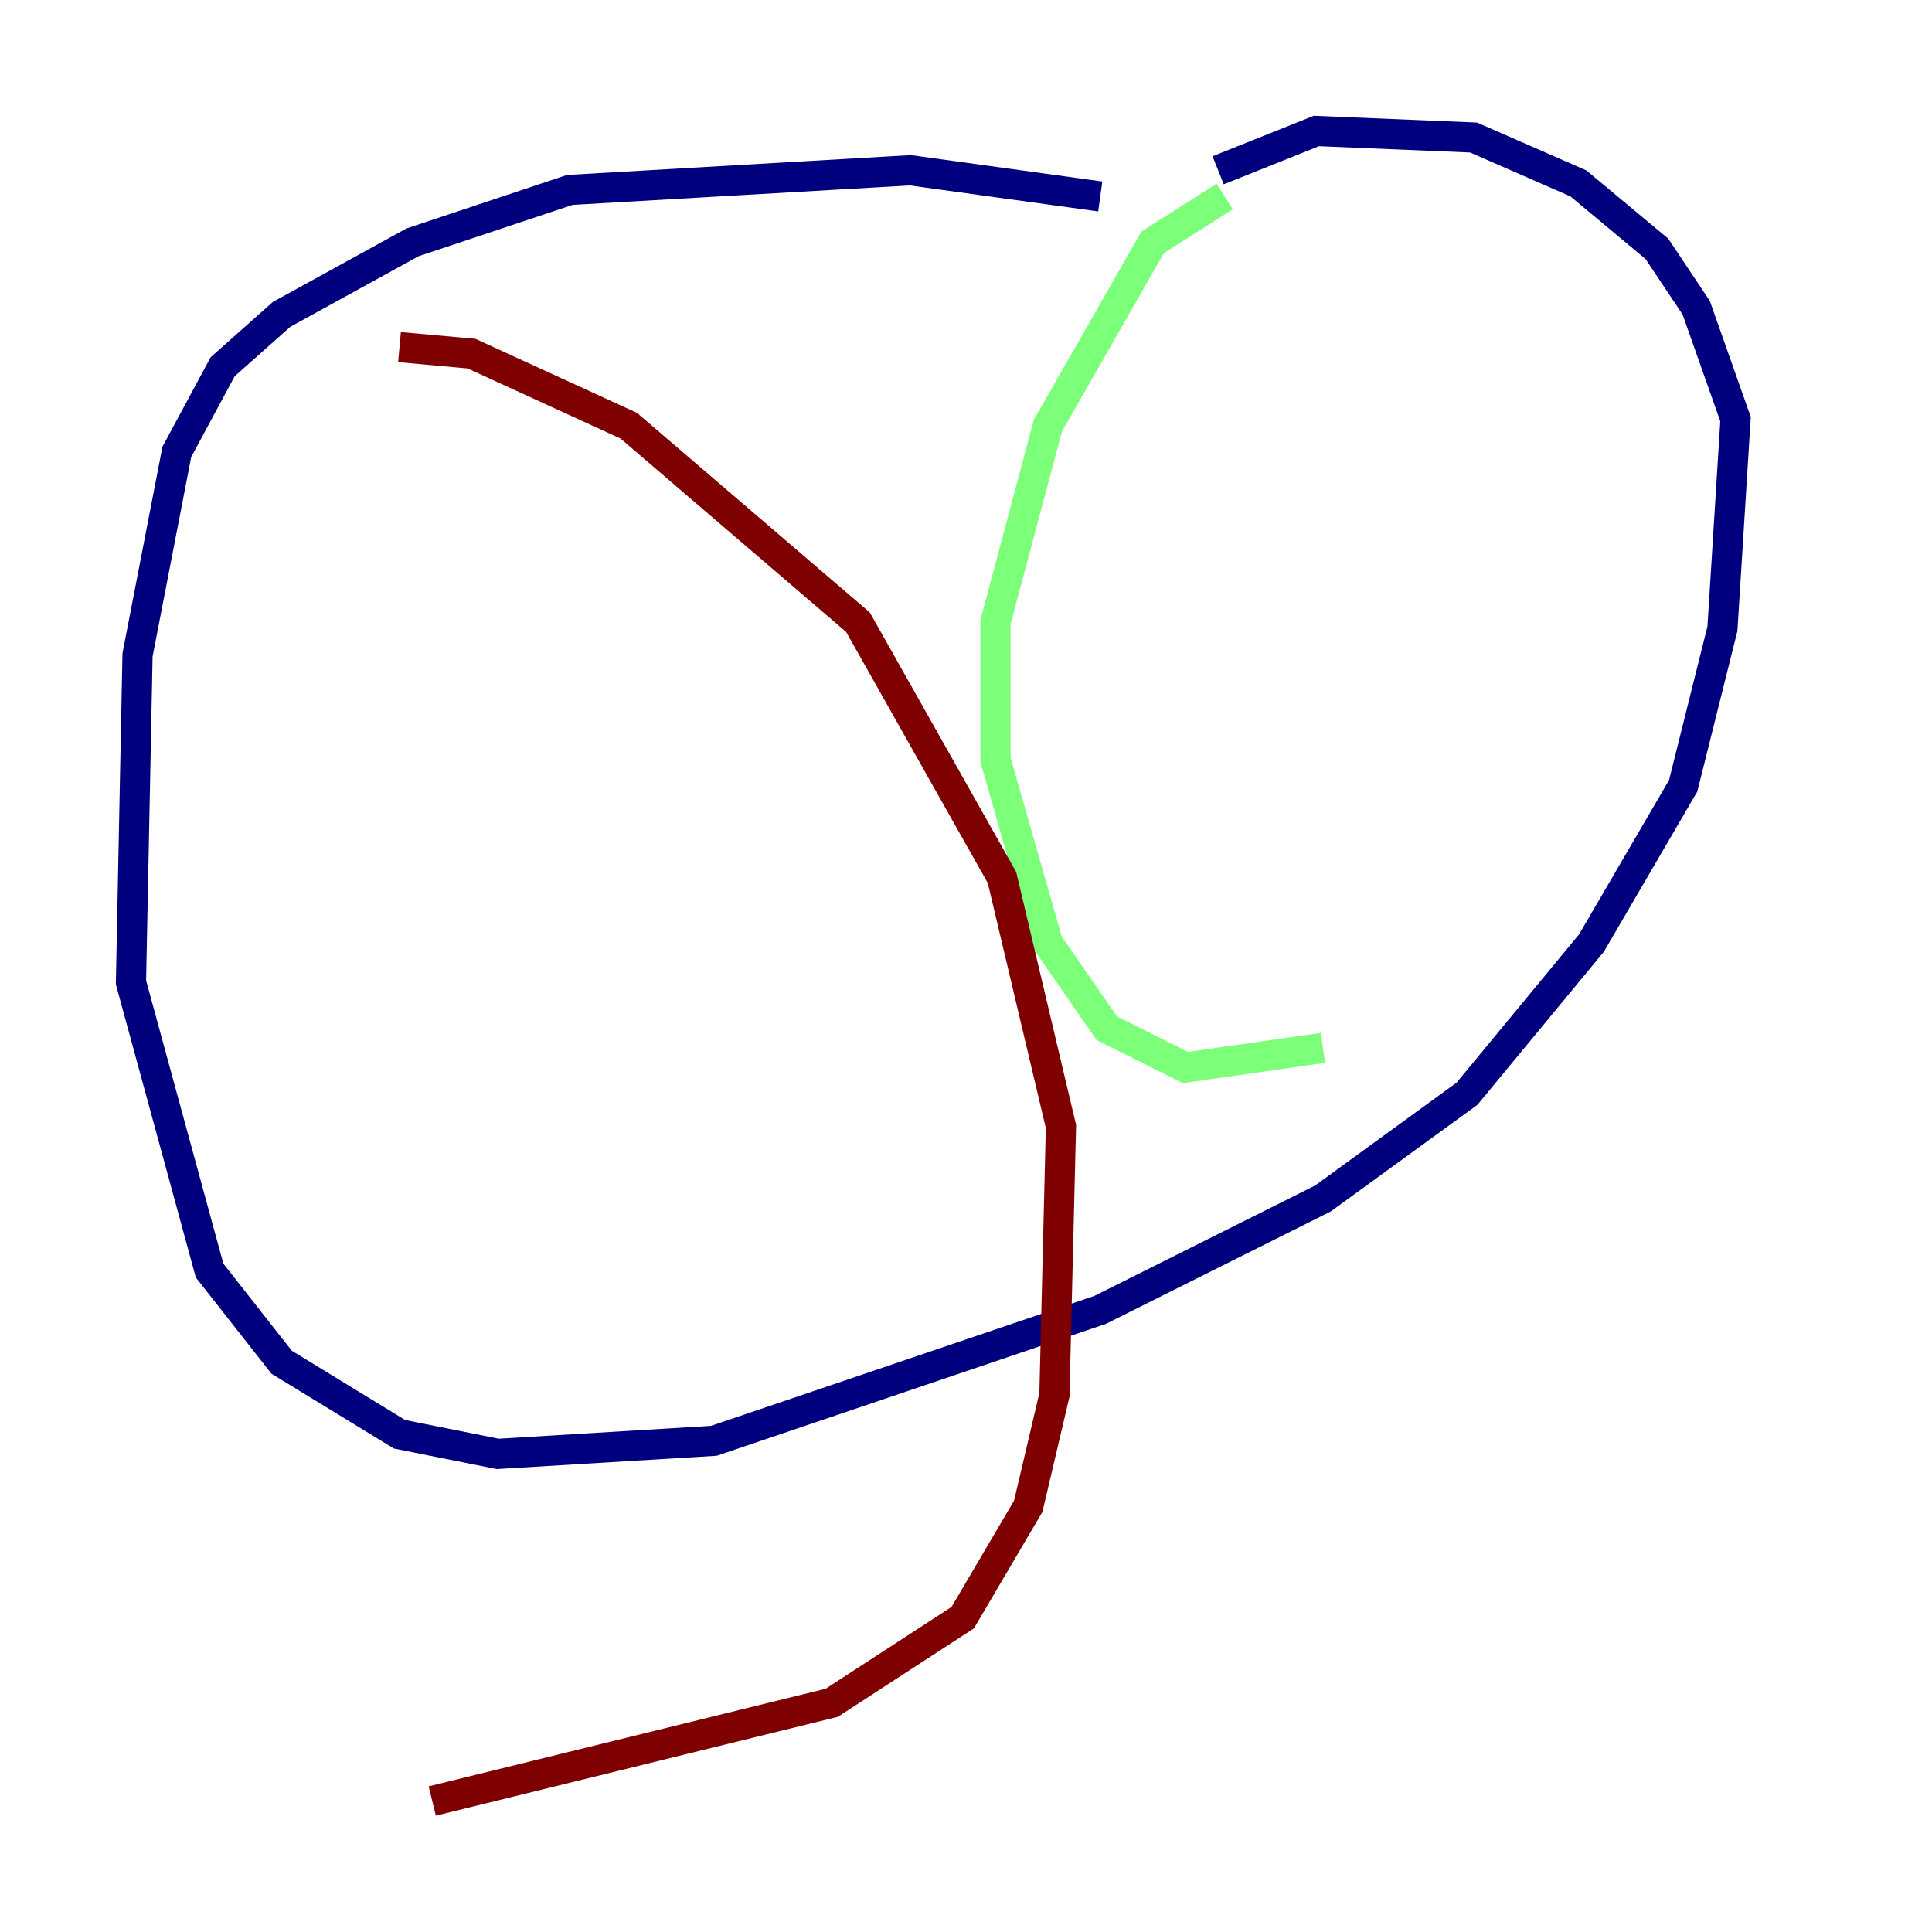 <?xml version="1.0" encoding="utf-8" ?>
<svg baseProfile="tiny" height="128" version="1.2" viewBox="0,0,128,128" width="128" xmlns="http://www.w3.org/2000/svg" xmlns:ev="http://www.w3.org/2001/xml-events" xmlns:xlink="http://www.w3.org/1999/xlink"><defs /><polyline fill="none" points="72.895,13.017 60.312,11.281 37.749,12.583 27.336,16.054 18.658,20.827 14.752,24.298 11.715,29.939 9.112,43.39 8.678,65.085 13.885,84.176 18.658,90.251 26.468,95.024 32.976,96.325 47.295,95.458 72.895,86.78 87.647,79.403 97.193,72.461 105.437,62.481 111.512,52.068 114.115,41.654 114.983,27.77 112.38,20.393 109.776,16.488 104.57,12.149 97.627,9.112 87.214,8.678 80.705,11.281" stroke="#00007f" stroke-width="2" /><polyline fill="none" points="81.139,13.017 76.366,16.054 69.424,28.203 65.953,41.22 65.953,50.332 69.424,62.481 73.329,68.122 78.536,70.725 87.647,69.424" stroke="#7cff79" stroke-width="2" /><polyline fill="none" points="26.468,22.997 31.241,23.43 41.654,28.203 56.841,41.22 66.386,58.142 70.291,74.63 69.858,92.42 68.122,99.797 63.783,107.173 55.105,112.814 28.637,119.322" stroke="#7f0000" stroke-width="2" /></svg>